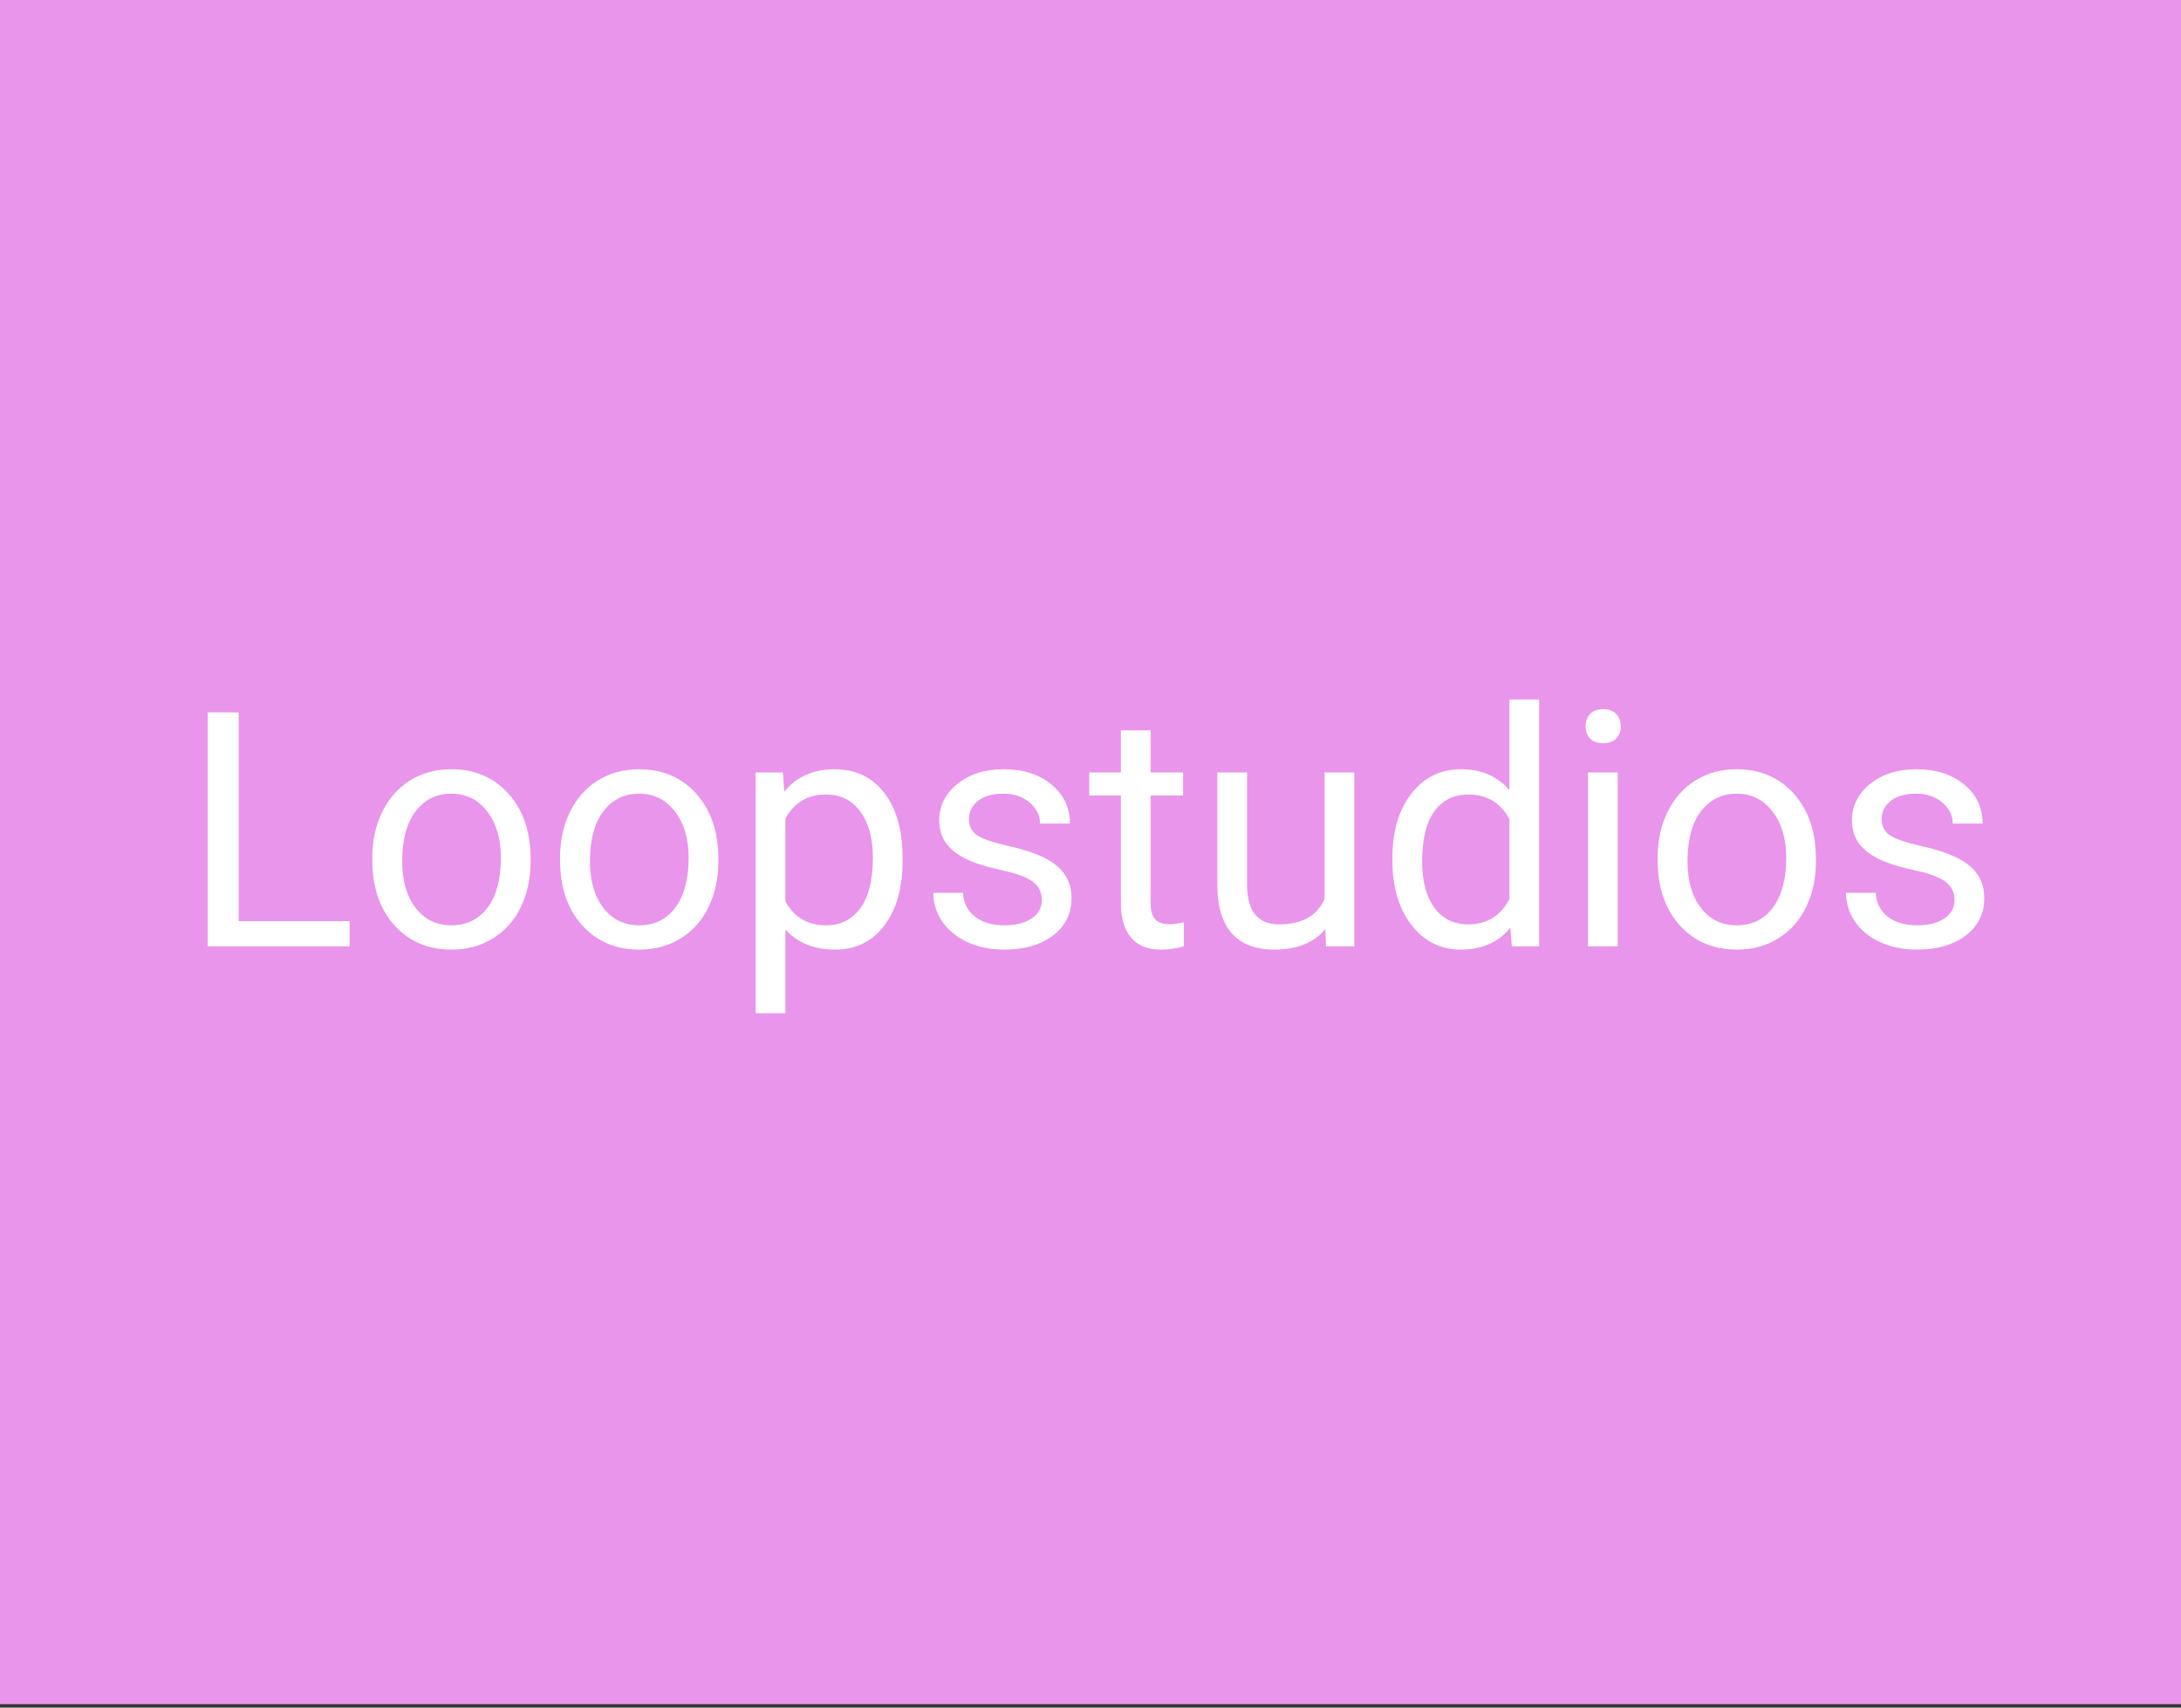 <svg width="318" height="249" viewBox="0 0 318 249" fill="none" xmlns="http://www.w3.org/2000/svg">
<rect x="0" y="0" width="318" height="249" fill="#333333" stroke="none"/>
<rect width="318" height="248.5" fill="#E995EB"/>
<path d="M34.805 134.32H50.977V138H30.281V103.875H34.805V134.32ZM54.281 125.086C54.281 122.602 54.766 120.367 55.734 118.383C56.719 116.398 58.078 114.867 59.812 113.789C61.562 112.711 63.555 112.172 65.789 112.172C69.242 112.172 72.031 113.367 74.156 115.758C76.297 118.148 77.367 121.328 77.367 125.297V125.602C77.367 128.07 76.891 130.289 75.938 132.258C75 134.211 73.648 135.734 71.883 136.828C70.133 137.922 68.117 138.469 65.836 138.469C62.398 138.469 59.609 137.273 57.469 134.883C55.344 132.492 54.281 129.328 54.281 125.391V125.086ZM58.641 125.602C58.641 128.414 59.289 130.672 60.586 132.375C61.898 134.078 63.648 134.93 65.836 134.93C68.039 134.93 69.789 134.07 71.086 132.352C72.383 130.617 73.031 128.195 73.031 125.086C73.031 122.305 72.367 120.055 71.039 118.336C69.727 116.602 67.977 115.734 65.789 115.734C63.648 115.734 61.922 116.586 60.609 118.289C59.297 119.992 58.641 122.43 58.641 125.602ZM81.656 125.086C81.656 122.602 82.141 120.367 83.109 118.383C84.094 116.398 85.453 114.867 87.188 113.789C88.938 112.711 90.93 112.172 93.164 112.172C96.617 112.172 99.406 113.367 101.531 115.758C103.672 118.148 104.742 121.328 104.742 125.297V125.602C104.742 128.07 104.266 130.289 103.312 132.258C102.375 134.211 101.023 135.734 99.258 136.828C97.508 137.922 95.492 138.469 93.211 138.469C89.773 138.469 86.984 137.273 84.844 134.883C82.719 132.492 81.656 129.328 81.656 125.391V125.086ZM86.016 125.602C86.016 128.414 86.664 130.672 87.961 132.375C89.273 134.078 91.023 134.93 93.211 134.93C95.414 134.93 97.164 134.07 98.461 132.352C99.758 130.617 100.406 128.195 100.406 125.086C100.406 122.305 99.742 120.055 98.414 118.336C97.102 116.602 95.352 115.734 93.164 115.734C91.023 115.734 89.297 116.586 87.984 118.289C86.672 119.992 86.016 122.43 86.016 125.602ZM131.602 125.602C131.602 129.461 130.719 132.57 128.953 134.93C127.188 137.289 124.797 138.469 121.781 138.469C118.703 138.469 116.281 137.492 114.516 135.539V147.75H110.18V112.641H114.141L114.352 115.453C116.117 113.266 118.57 112.172 121.711 112.172C124.758 112.172 127.164 113.32 128.93 115.617C130.711 117.914 131.602 121.109 131.602 125.203V125.602ZM127.266 125.109C127.266 122.25 126.656 119.992 125.438 118.336C124.219 116.68 122.547 115.852 120.422 115.852C117.797 115.852 115.828 117.016 114.516 119.344V131.461C115.812 133.773 117.797 134.93 120.469 134.93C122.547 134.93 124.195 134.109 125.414 132.469C126.648 130.812 127.266 128.359 127.266 125.109ZM151.898 131.273C151.898 130.102 151.453 129.195 150.562 128.555C149.688 127.898 148.148 127.336 145.945 126.867C143.758 126.398 142.016 125.836 140.719 125.18C139.438 124.523 138.484 123.742 137.859 122.836C137.25 121.93 136.945 120.852 136.945 119.602C136.945 117.523 137.82 115.766 139.57 114.328C141.336 112.891 143.586 112.172 146.32 112.172C149.195 112.172 151.523 112.914 153.305 114.398C155.102 115.883 156 117.781 156 120.094H151.641C151.641 118.906 151.133 117.883 150.117 117.023C149.117 116.164 147.852 115.734 146.32 115.734C144.742 115.734 143.508 116.078 142.617 116.766C141.727 117.453 141.281 118.352 141.281 119.461C141.281 120.508 141.695 121.297 142.523 121.828C143.352 122.359 144.844 122.867 147 123.352C149.172 123.836 150.93 124.414 152.273 125.086C153.617 125.758 154.609 126.57 155.25 127.523C155.906 128.461 156.234 129.609 156.234 130.969C156.234 133.234 155.328 135.055 153.516 136.43C151.703 137.789 149.352 138.469 146.461 138.469C144.43 138.469 142.633 138.109 141.07 137.391C139.508 136.672 138.281 135.672 137.391 134.391C136.516 133.094 136.078 131.695 136.078 130.195H140.414C140.492 131.648 141.07 132.805 142.148 133.664C143.242 134.508 144.68 134.93 146.461 134.93C148.102 134.93 149.414 134.602 150.398 133.945C151.398 133.273 151.898 132.383 151.898 131.273ZM167.766 106.5V112.641H172.5V115.992H167.766V131.719C167.766 132.734 167.977 133.5 168.398 134.016C168.82 134.516 169.539 134.766 170.555 134.766C171.055 134.766 171.742 134.672 172.617 134.484V138C171.477 138.312 170.367 138.469 169.289 138.469C167.352 138.469 165.891 137.883 164.906 136.711C163.922 135.539 163.43 133.875 163.43 131.719V115.992H158.812V112.641H163.43V106.5H167.766ZM193.242 135.492C191.555 137.477 189.078 138.469 185.812 138.469C183.109 138.469 181.047 137.688 179.625 136.125C178.219 134.547 177.508 132.219 177.492 129.141V112.641H181.828V129.023C181.828 132.867 183.391 134.789 186.516 134.789C189.828 134.789 192.031 133.555 193.125 131.086V112.641H197.461V138H193.336L193.242 135.492ZM203.016 125.109C203.016 121.219 203.938 118.094 205.781 115.734C207.625 113.359 210.039 112.172 213.023 112.172C215.992 112.172 218.344 113.188 220.078 115.219V102H224.414V138H220.43L220.219 135.281C218.484 137.406 216.07 138.469 212.977 138.469C210.039 138.469 207.641 137.266 205.781 134.859C203.938 132.453 203.016 129.312 203.016 125.438V125.109ZM207.352 125.602C207.352 128.477 207.945 130.727 209.133 132.352C210.32 133.977 211.961 134.789 214.055 134.789C216.805 134.789 218.812 133.555 220.078 131.086V119.438C218.781 117.047 216.789 115.852 214.102 115.852C211.977 115.852 210.32 116.672 209.133 118.312C207.945 119.953 207.352 122.383 207.352 125.602ZM235.875 138H231.539V112.641H235.875V138ZM231.188 105.914C231.188 105.211 231.398 104.617 231.82 104.133C232.258 103.648 232.898 103.406 233.742 103.406C234.586 103.406 235.227 103.648 235.664 104.133C236.102 104.617 236.32 105.211 236.32 105.914C236.32 106.617 236.102 107.203 235.664 107.672C235.227 108.141 234.586 108.375 233.742 108.375C232.898 108.375 232.258 108.141 231.82 107.672C231.398 107.203 231.188 106.617 231.188 105.914ZM241.688 125.086C241.688 122.602 242.172 120.367 243.141 118.383C244.125 116.398 245.484 114.867 247.219 113.789C248.969 112.711 250.961 112.172 253.195 112.172C256.648 112.172 259.438 113.367 261.562 115.758C263.703 118.148 264.773 121.328 264.773 125.297V125.602C264.773 128.07 264.297 130.289 263.344 132.258C262.406 134.211 261.055 135.734 259.289 136.828C257.539 137.922 255.523 138.469 253.242 138.469C249.805 138.469 247.016 137.273 244.875 134.883C242.75 132.492 241.688 129.328 241.688 125.391V125.086ZM246.047 125.602C246.047 128.414 246.695 130.672 247.992 132.375C249.305 134.078 251.055 134.93 253.242 134.93C255.445 134.93 257.195 134.07 258.492 132.352C259.789 130.617 260.438 128.195 260.438 125.086C260.438 122.305 259.773 120.055 258.445 118.336C257.133 116.602 255.383 115.734 253.195 115.734C251.055 115.734 249.328 116.586 248.016 118.289C246.703 119.992 246.047 122.43 246.047 125.602ZM284.977 131.273C284.977 130.102 284.531 129.195 283.641 128.555C282.766 127.898 281.227 127.336 279.023 126.867C276.836 126.398 275.094 125.836 273.797 125.18C272.516 124.523 271.562 123.742 270.938 122.836C270.328 121.93 270.023 120.852 270.023 119.602C270.023 117.523 270.898 115.766 272.648 114.328C274.414 112.891 276.664 112.172 279.398 112.172C282.273 112.172 284.602 112.914 286.383 114.398C288.18 115.883 289.078 117.781 289.078 120.094H284.719C284.719 118.906 284.211 117.883 283.195 117.023C282.195 116.164 280.93 115.734 279.398 115.734C277.82 115.734 276.586 116.078 275.695 116.766C274.805 117.453 274.359 118.352 274.359 119.461C274.359 120.508 274.773 121.297 275.602 121.828C276.43 122.359 277.922 122.867 280.078 123.352C282.25 123.836 284.008 124.414 285.352 125.086C286.695 125.758 287.688 126.57 288.328 127.523C288.984 128.461 289.312 129.609 289.312 130.969C289.312 133.234 288.406 135.055 286.594 136.43C284.781 137.789 282.43 138.469 279.539 138.469C277.508 138.469 275.711 138.109 274.148 137.391C272.586 136.672 271.359 135.672 270.469 134.391C269.594 133.094 269.156 131.695 269.156 130.195H273.492C273.57 131.648 274.148 132.805 275.227 133.664C276.32 134.508 277.758 134.93 279.539 134.93C281.18 134.93 282.492 134.602 283.477 133.945C284.477 133.273 284.977 132.383 284.977 131.273Z" fill="white"/>
</svg>
